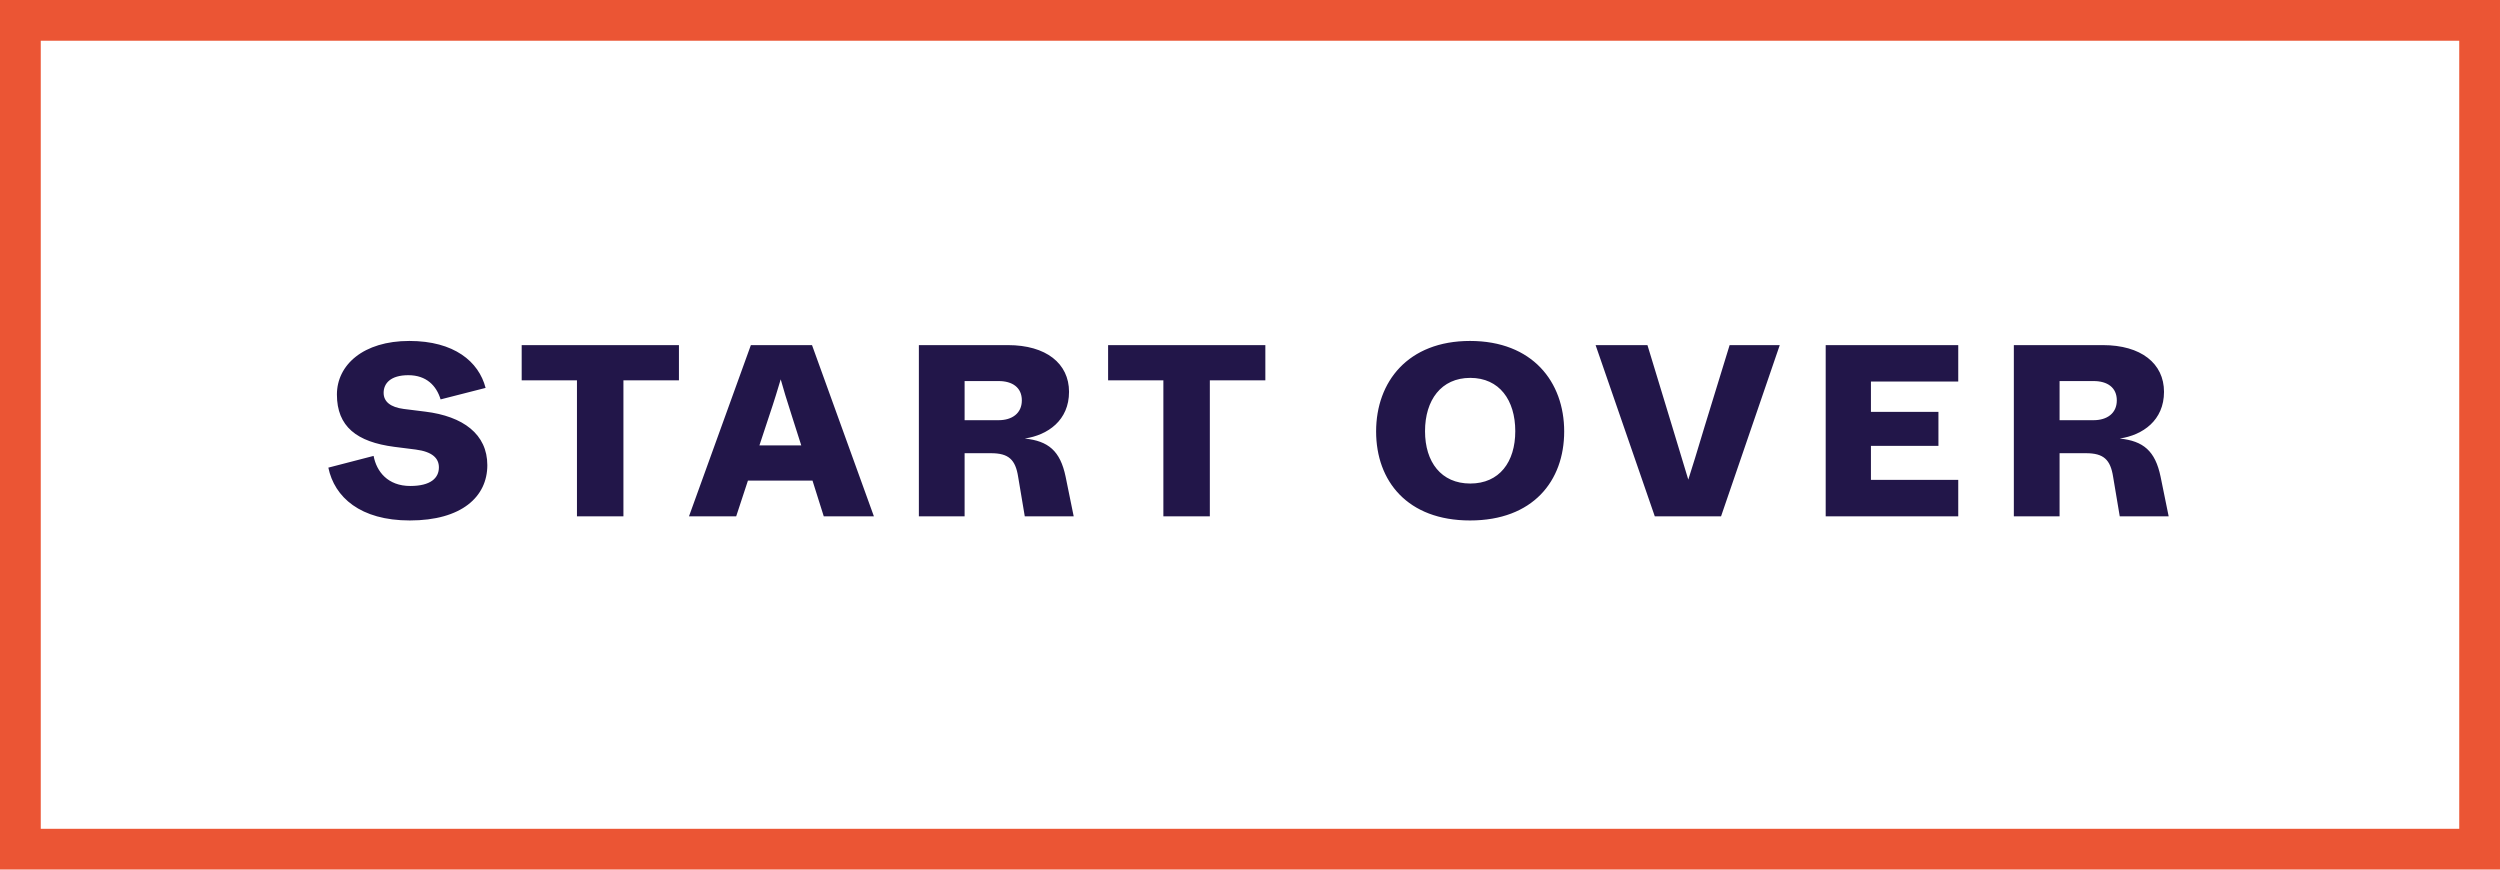 <svg width="184" height="64" viewBox="0 0 184 64" fill="none" xmlns="http://www.w3.org/2000/svg">
<rect x="1.5" y="1.5" width="181" height="61" stroke="#EB5534" stroke-width="3"/>
<path d="M30.16 38.306C33.977 38.306 35.867 36.56 35.867 34.238C35.867 31.952 34.084 30.638 31.294 30.296L29.71 30.098C28.756 29.972 28.235 29.576 28.235 28.91C28.235 28.226 28.738 27.614 30.052 27.614C31.384 27.614 32.123 28.388 32.428 29.396L35.74 28.55C35.236 26.606 33.419 25.094 30.125 25.094C26.741 25.094 24.797 26.858 24.797 29.036C24.797 31.394 26.255 32.528 29.026 32.888L30.593 33.086C31.834 33.248 32.303 33.734 32.303 34.4C32.303 35.174 31.709 35.768 30.197 35.768C28.541 35.768 27.712 34.706 27.497 33.554L24.166 34.418C24.616 36.596 26.524 38.306 30.16 38.306ZM45.884 38V27.992H49.97V25.4H38.396V27.992H42.464V38H45.884ZM64.318 38L59.764 25.4H55.264L50.71 38H54.184L55.048 35.372H59.8L60.628 38H64.318ZM56.578 30.71C57.028 29.378 57.244 28.64 57.46 27.92C57.658 28.64 57.874 29.342 58.306 30.692L58.972 32.78H55.894L56.578 30.71ZM70.995 38V33.356H72.939C74.235 33.356 74.739 33.824 74.937 35.102L75.423 38H79.023L78.429 35.084C78.033 33.176 77.151 32.456 75.423 32.276C77.115 32.024 78.681 30.944 78.681 28.838C78.681 26.75 76.989 25.4 74.181 25.4H67.629V38H70.995ZM70.995 28.046H73.497C74.505 28.046 75.207 28.514 75.207 29.468C75.207 30.422 74.487 30.926 73.497 30.926H70.995V28.046ZM89.044 38V27.992H93.13V25.4H81.556V27.992H85.624V38H89.044ZM108.194 38.306C112.82 38.306 115.124 35.408 115.124 31.754C115.124 28.1 112.784 25.094 108.194 25.094C103.622 25.094 101.282 28.1 101.282 31.754C101.282 35.408 103.586 38.306 108.194 38.306ZM108.212 35.588C106.07 35.588 104.882 34.004 104.882 31.736C104.882 29.45 106.07 27.812 108.212 27.812C110.354 27.812 111.524 29.45 111.524 31.736C111.524 34.004 110.354 35.588 108.212 35.588ZM126.67 38L130.99 25.4H127.3L125.464 31.376C124.87 33.356 124.582 34.292 124.258 35.3C123.952 34.31 123.664 33.356 123.07 31.376L121.252 25.4H117.436L121.792 38H126.67ZM144.127 38V35.318H137.701V32.816H142.669V30.314H137.701V28.082H144.127V25.4H134.371V38H144.127ZM151.585 38V33.356H153.529C154.825 33.356 155.329 33.824 155.527 35.102L156.013 38H159.613L159.019 35.084C158.623 33.176 157.741 32.456 156.013 32.276C157.705 32.024 159.271 30.944 159.271 28.838C159.271 26.75 157.579 25.4 154.771 25.4H148.219V38H151.585ZM151.585 28.046H154.087C155.095 28.046 155.797 28.514 155.797 29.468C155.797 30.422 155.077 30.926 154.087 30.926H151.585V28.046Z" fill="#221649"/>
</svg>
